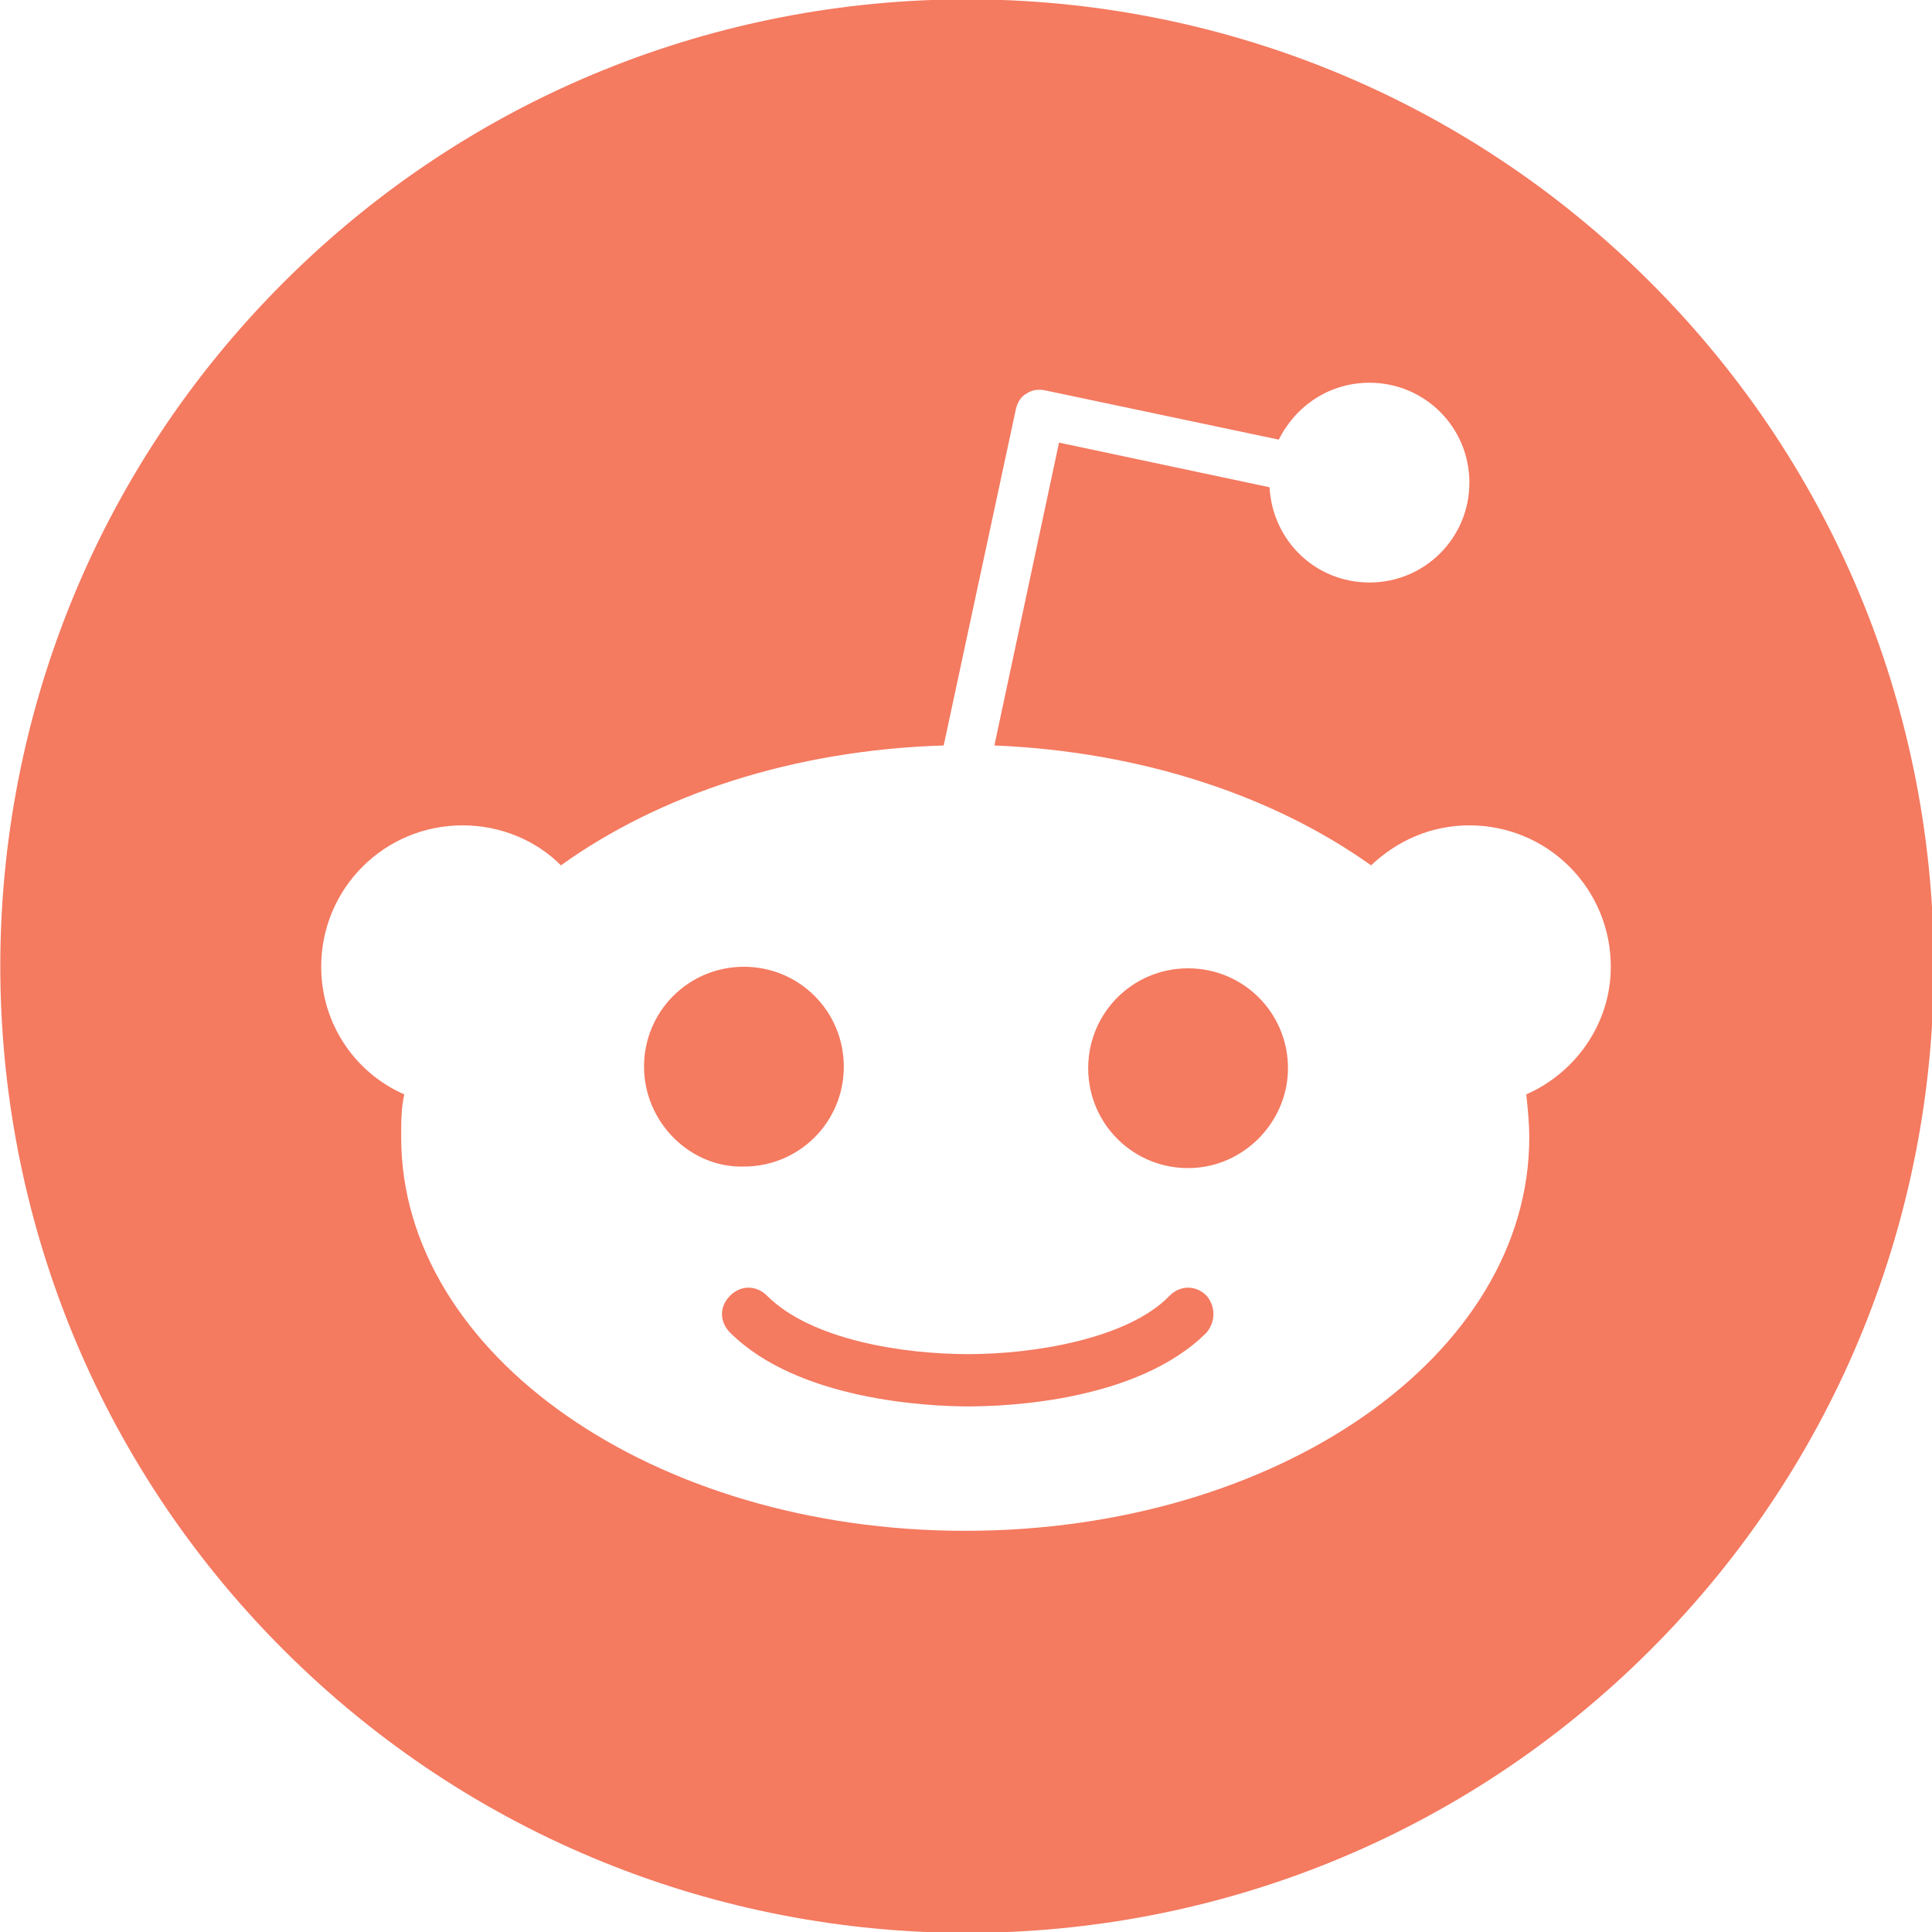 <svg width="20" height="20" viewBox="0 0 20 20" fill="none" xmlns="http://www.w3.org/2000/svg">
<g clip-path="url(#clip0_4448_13581)">
<path fill-rule="evenodd" clip-rule="evenodd" d="M17.087 2.925C20.996 6.833 20.996 13.169 17.087 17.078C13.179 20.986 6.842 20.986 2.934 17.078C-0.974 13.169 -0.974 6.833 2.934 2.925C6.842 -0.984 13.179 -0.984 17.087 2.925ZM15.211 8.544C16.022 8.544 16.675 9.197 16.675 10.008C16.675 10.597 16.309 11.106 15.8 11.329C15.815 11.472 15.831 11.631 15.831 11.774C15.831 14.033 13.222 15.847 9.992 15.847C6.762 15.847 4.153 14.018 4.153 11.774C4.153 11.615 4.153 11.472 4.185 11.329C3.675 11.106 3.325 10.597 3.325 10.008C3.325 9.197 3.978 8.544 4.789 8.544C5.187 8.544 5.553 8.703 5.807 8.958C6.826 8.226 8.21 7.765 9.769 7.717L10.517 4.232C10.533 4.169 10.565 4.105 10.629 4.073C10.676 4.041 10.74 4.025 10.819 4.041L13.238 4.551C13.413 4.2 13.763 3.962 14.177 3.962C14.749 3.962 15.211 4.423 15.211 4.996C15.211 5.569 14.749 6.03 14.177 6.03C13.62 6.03 13.174 5.601 13.142 5.044L10.963 4.582L10.294 7.717C11.822 7.78 13.19 8.242 14.193 8.958C14.463 8.703 14.813 8.544 15.211 8.544ZM7.701 10.008C7.128 10.008 6.667 10.469 6.667 11.042C6.667 11.615 7.144 12.092 7.701 12.076C8.274 12.076 8.735 11.615 8.735 11.042C8.735 10.469 8.274 10.008 7.701 10.008ZM10.024 14.559C10.406 14.559 11.774 14.511 12.49 13.795C12.585 13.683 12.585 13.524 12.49 13.413C12.379 13.302 12.22 13.302 12.108 13.413C11.679 13.858 10.708 14.018 10.024 14.018C9.356 14.018 8.401 13.874 7.94 13.413C7.828 13.302 7.669 13.302 7.558 13.413C7.446 13.524 7.446 13.683 7.558 13.795C8.258 14.495 9.61 14.559 10.024 14.559ZM11.265 11.058C11.265 11.631 11.726 12.092 12.299 12.092C12.872 12.092 13.333 11.615 13.333 11.058C13.333 10.485 12.872 10.024 12.299 10.024C11.726 10.024 11.265 10.485 11.265 11.058Z" fill="#F47A60"/>
</g>
<defs>
<clipPath id="clip0_4448_13581">
<rect width="20" height="20" fill="white"/>
</clipPath>
</defs>
</svg>

